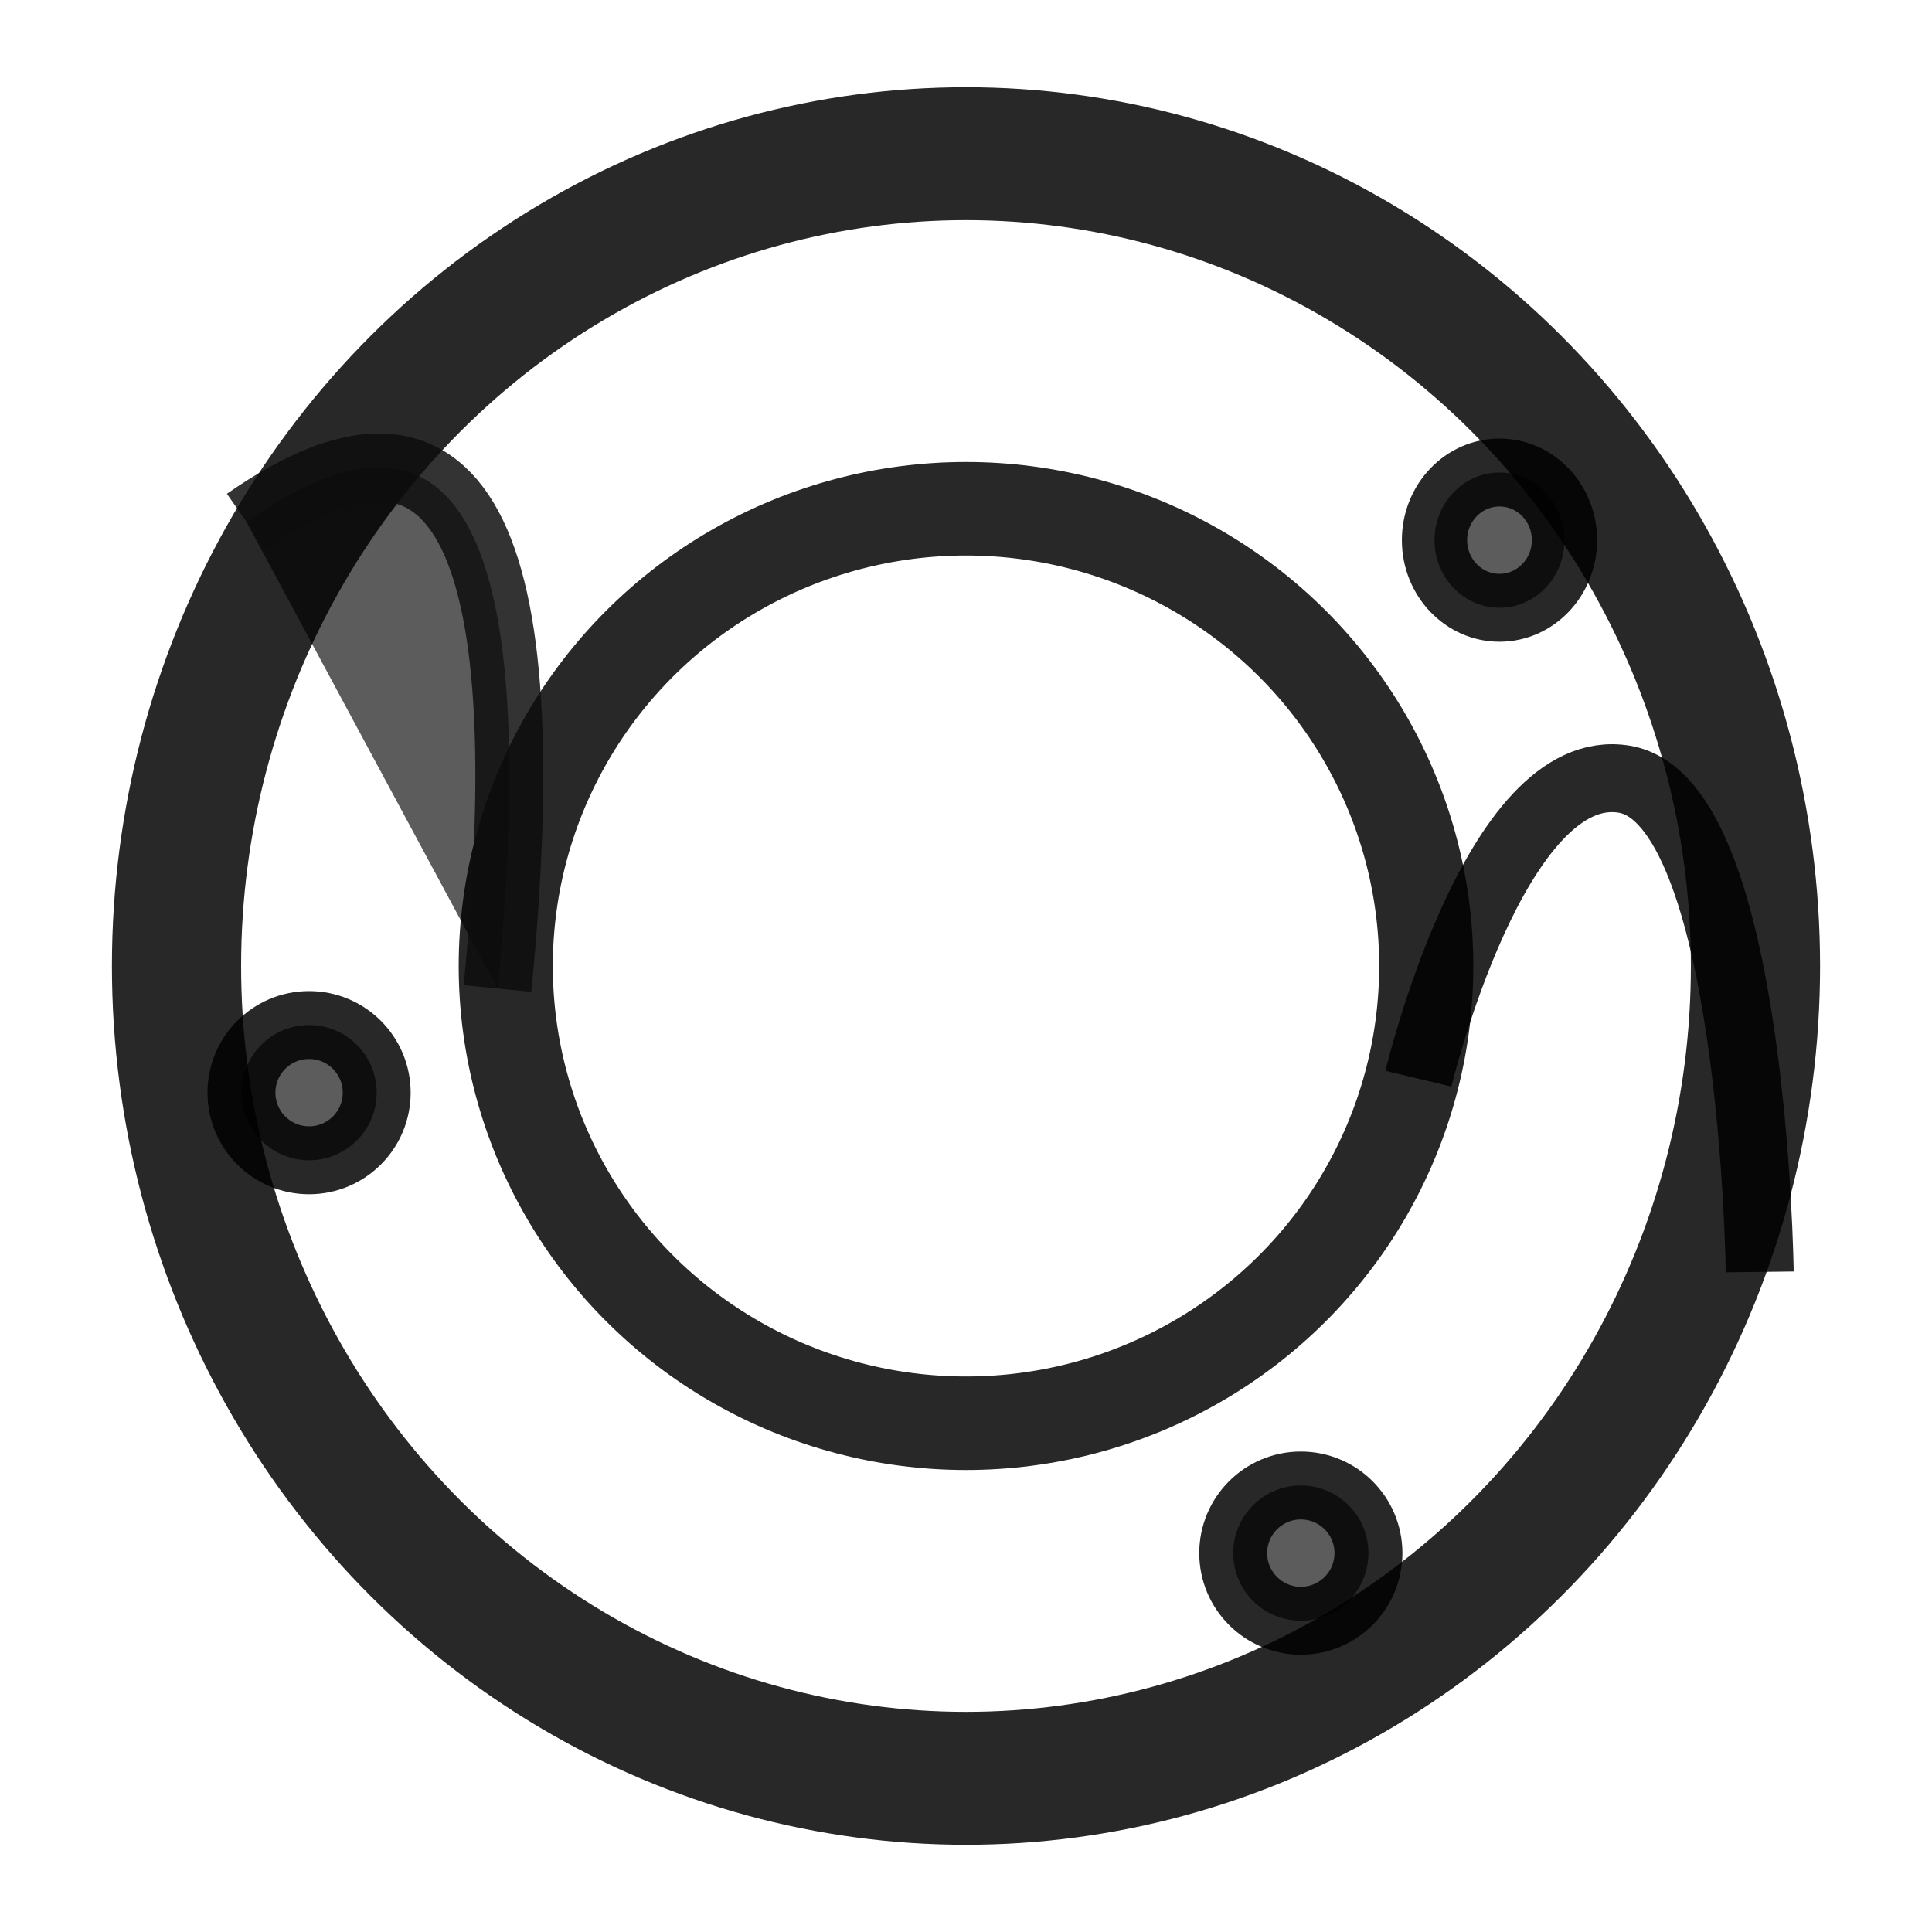 <svg id="eeIJYvPU6HC1" xmlns="http://www.w3.org/2000/svg" xmlns:xlink="http://www.w3.org/1999/xlink" viewBox="0 0 512 512" shape-rendering="geometricPrecision" text-rendering="geometricPrecision">
  <ellipse rx="110" ry="110" transform="matrix(1.902 0 0 1.957 256 256)" fill="none"  stroke-opacity="0.84" stroke="#000"  stroke-width="18"  fill-opacity="0.84"/>
  <ellipse rx="88" ry="88" transform="matrix(1.386 0 0 1.377 256 256)" fill="none"   stroke-opacity="0.84" stroke="#000" stroke-width="18"/>
  <path d="M65.28,138.241Q149.76,79.36,131.839,261.973" stroke="#0e0e0e" stroke-opacity="0.84" fill-opacity="0.64" stroke-width="18"/>
  <path d="M375.893,285.867c0,0,20.34-85.152,54.613-79.36s35.84,130.56,35.84,130.56" fill="none" stroke="#000" stroke-opacity="0.84" stroke-width="18"/>
  <path d="" fill="none" stroke="#3f5787" stroke-width="18"  fill-opacity="0.64" stroke-opacity="0.84"/>
  <ellipse rx="17.92" ry="17.92" transform="translate(81.907 289.565)"  stroke="#000"  stroke-width="18"  stroke-opacity="0.84" fill-opacity="0.64"/>
  <ellipse rx="17.92" ry="17.92" transform="translate(344.734 411.592)" stroke="#000" stroke-width="18"  stroke-opacity="0.84" fill-opacity="0.64"/>
  <ellipse rx="17.92" ry="17.92" transform="matrix(-.961 0 0 1 397.381 143.145)" stroke="#000" stroke-opacity="0.84" stroke-width="18" fill-opacity="0.64"/>
</svg>
